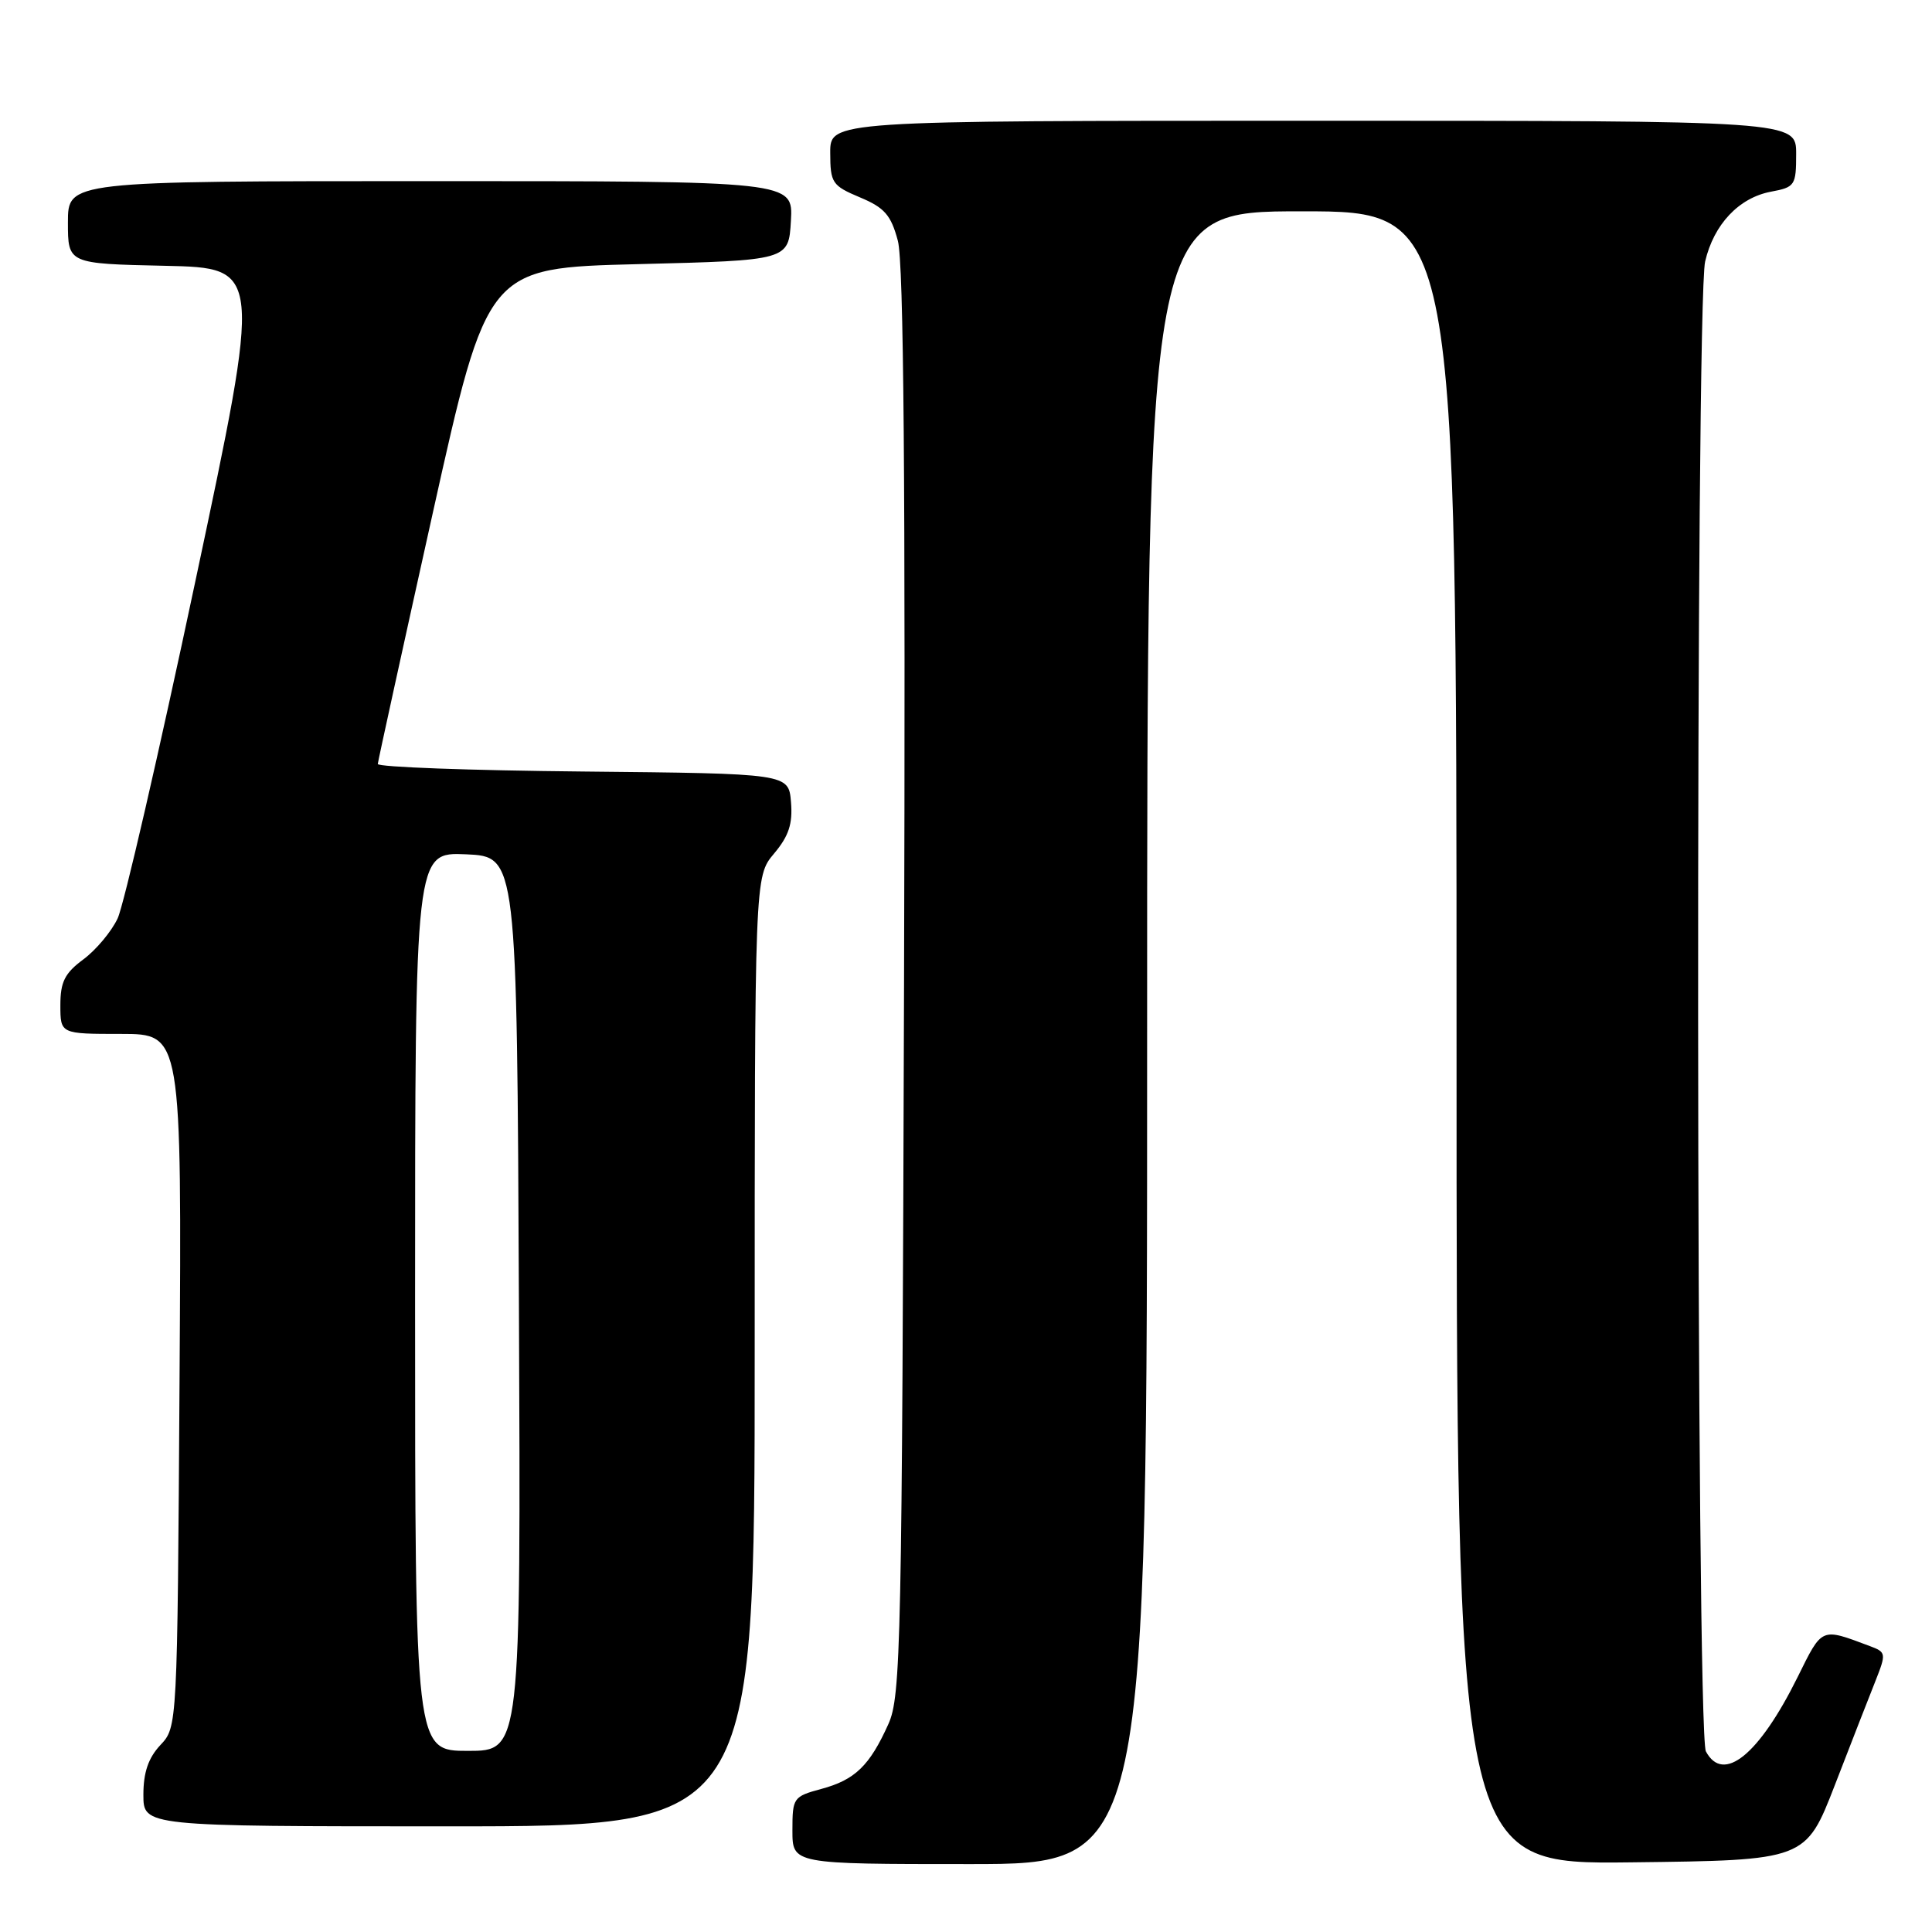 <?xml version="1.0" encoding="UTF-8" standalone="no"?>
<!DOCTYPE svg PUBLIC "-//W3C//DTD SVG 1.1//EN" "http://www.w3.org/Graphics/SVG/1.1/DTD/svg11.dtd" >
<svg xmlns="http://www.w3.org/2000/svg" xmlns:xlink="http://www.w3.org/1999/xlink" version="1.1" viewBox="0 0 256 256">
 <g >
 <path fill="currentColor"
d=" M 152.00 137.50 C 152.00 28.00 152.00 28.00 172.50 28.00 C 193.00 28.00 193.00 28.00 193.00 137.52 C 193.00 247.04 193.00 247.04 216.13 246.77 C 239.26 246.50 239.26 246.50 243.14 236.50 C 245.27 231.00 247.68 224.80 248.51 222.73 C 249.95 219.08 249.93 218.92 247.75 218.11 C 241.24 215.67 241.49 215.56 238.19 222.23 C 233.08 232.54 228.34 236.38 226.04 232.07 C 224.73 229.63 224.64 40.25 225.94 34.65 C 227.08 29.74 230.41 26.20 234.66 25.40 C 237.84 24.81 238.00 24.57 238.00 20.39 C 238.00 16.00 238.00 16.00 174.00 16.00 C 110.00 16.00 110.00 16.00 110.01 20.25 C 110.02 24.24 110.26 24.60 113.94 26.15 C 117.20 27.51 118.06 28.49 118.97 31.90 C 119.75 34.79 119.99 63.76 119.79 130.25 C 119.52 218.27 119.38 224.76 117.71 228.46 C 115.23 233.97 113.29 235.84 108.84 237.04 C 105.11 238.05 105.00 238.21 105.00 242.54 C 105.00 247.00 105.00 247.00 128.50 247.00 C 152.00 247.00 152.00 247.00 152.00 137.50 Z  M 100.00 179.08 C 100.00 116.15 100.00 116.15 102.56 113.11 C 104.52 110.78 105.05 109.17 104.81 106.28 C 104.50 102.50 104.50 102.50 77.25 102.23 C 62.26 102.09 50.03 101.64 50.06 101.23 C 50.09 100.83 53.37 85.88 57.34 68.00 C 64.57 35.50 64.57 35.50 84.53 35.00 C 104.50 34.50 104.50 34.50 104.80 29.25 C 105.10 24.00 105.10 24.00 57.05 24.00 C 9.00 24.00 9.00 24.00 9.00 29.47 C 9.00 34.94 9.00 34.94 21.85 35.22 C 34.70 35.50 34.70 35.50 25.89 77.00 C 21.05 99.83 16.41 119.93 15.59 121.69 C 14.77 123.44 12.72 125.88 11.05 127.12 C 8.58 128.95 8.00 130.10 8.00 133.19 C 8.00 137.00 8.00 137.00 16.04 137.00 C 24.08 137.00 24.08 137.00 23.79 182.92 C 23.50 228.84 23.50 228.84 21.25 231.23 C 19.66 232.93 19.00 234.85 19.00 237.81 C 19.00 242.00 19.00 242.00 59.50 242.00 C 100.00 242.00 100.00 242.00 100.00 179.08 Z  M 55.00 172.45 C 55.00 112.91 55.00 112.91 61.75 113.20 C 68.50 113.50 68.50 113.50 68.76 172.75 C 69.02 232.00 69.02 232.00 62.01 232.00 C 55.00 232.00 55.00 232.00 55.00 172.45 Z "/>
</g>
</svg>